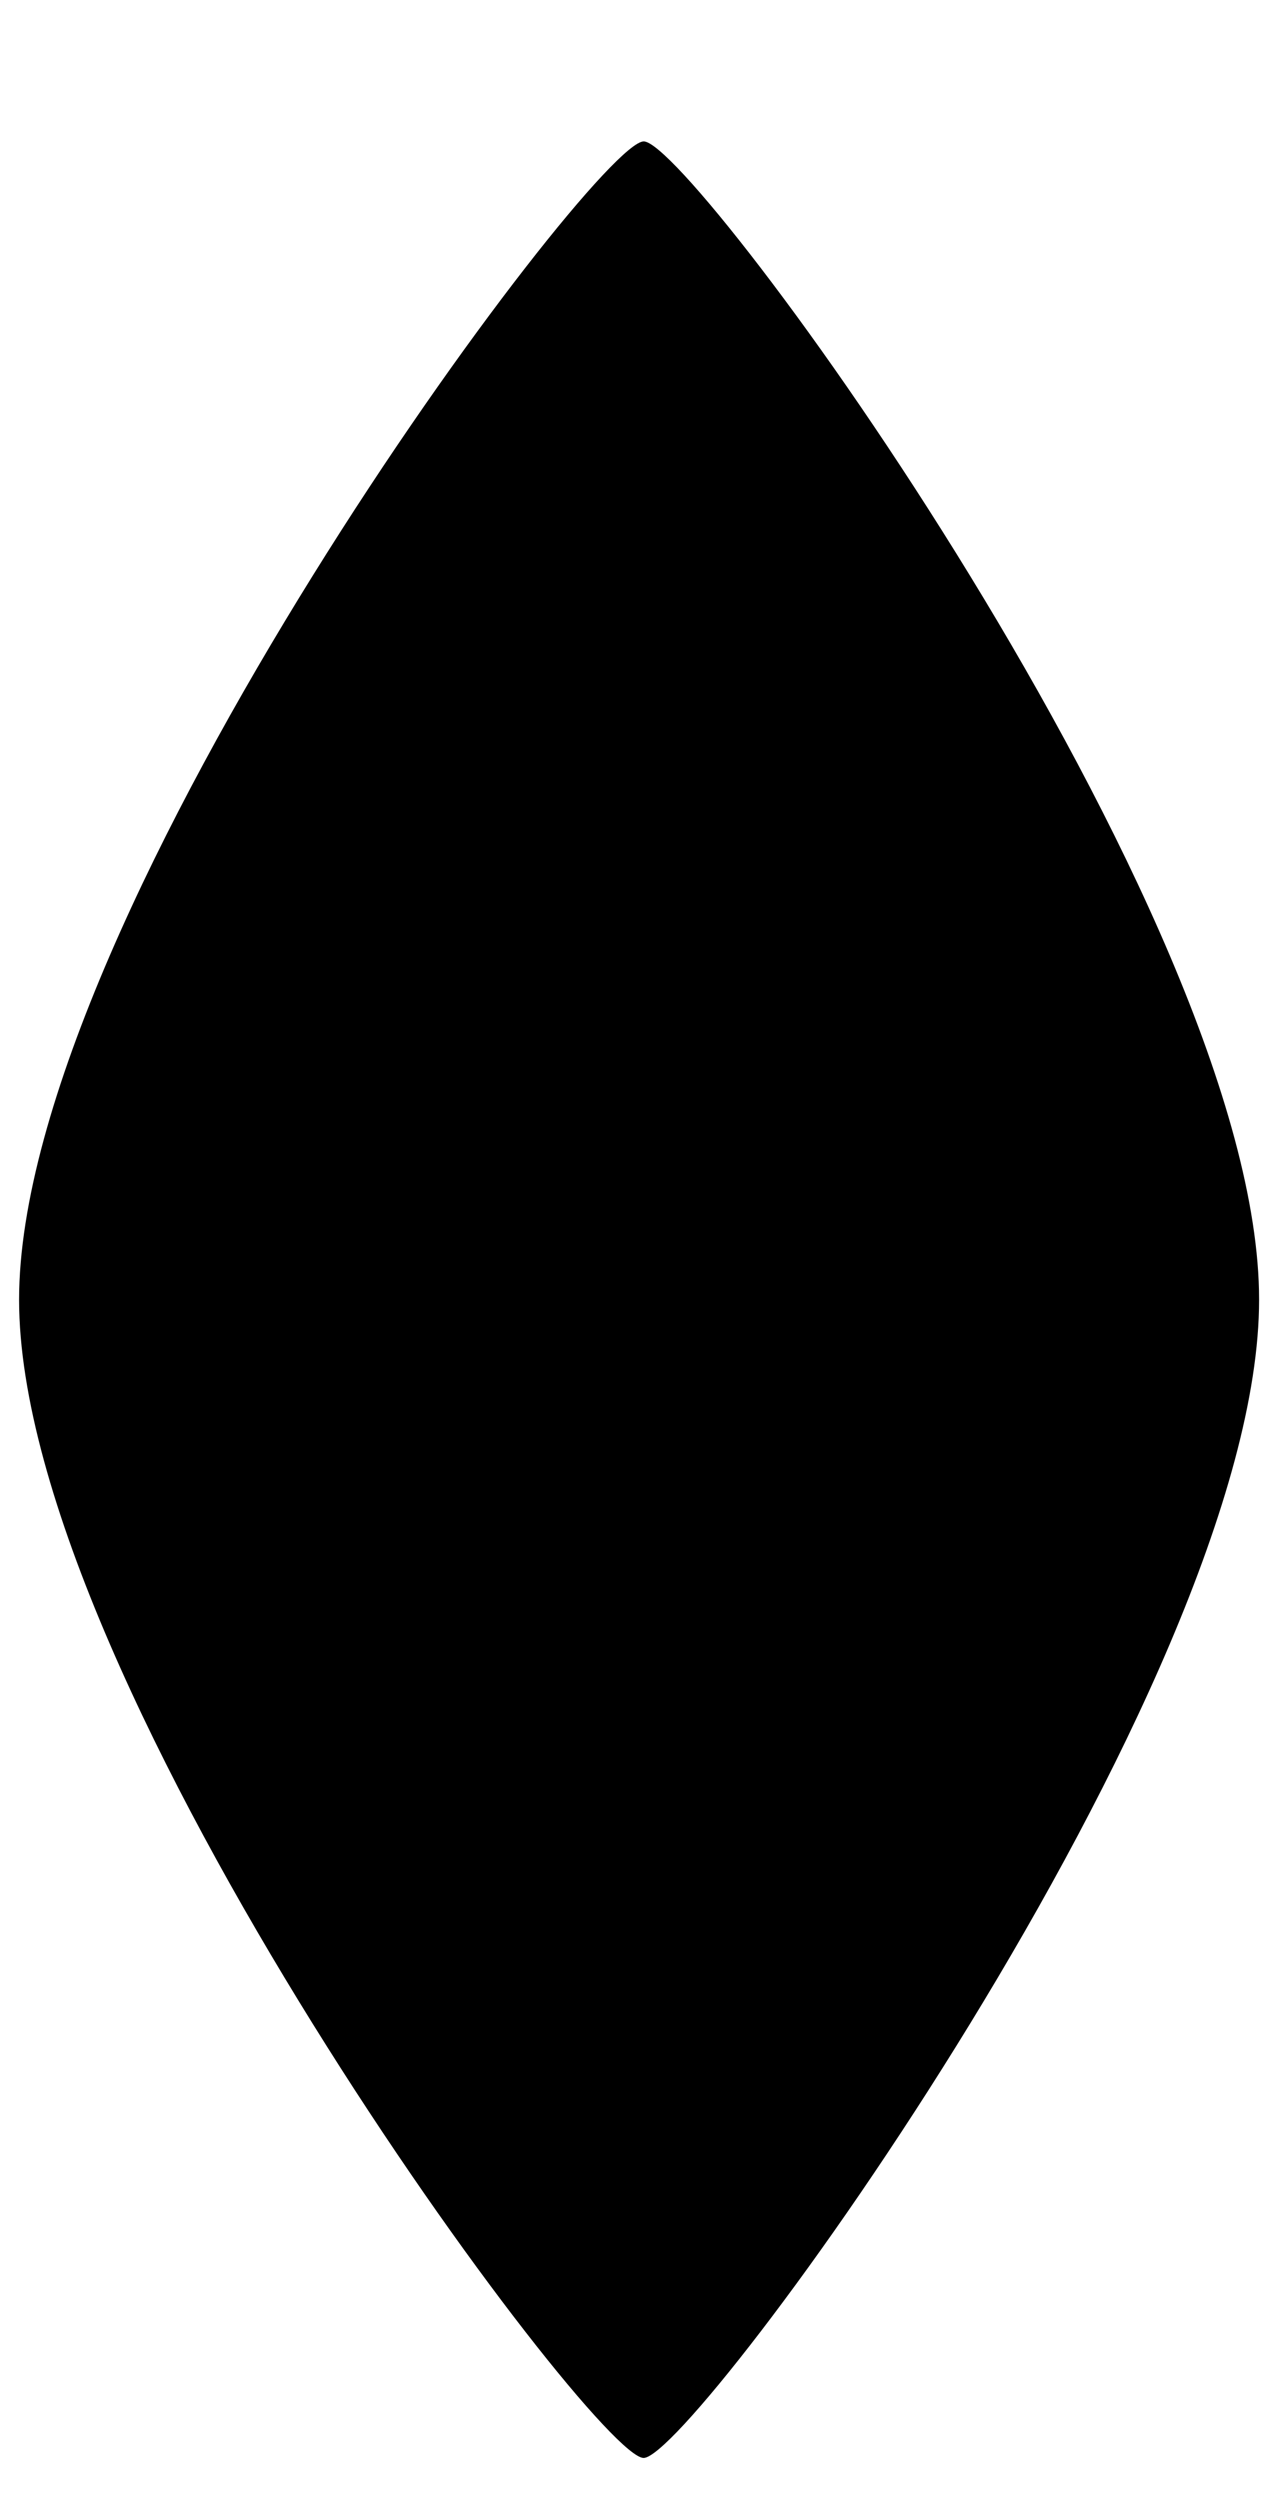 <?xml version="1.0" encoding="UTF-8" standalone="no"?>
<!DOCTYPE svg PUBLIC "-//W3C//DTD SVG 1.1//EN" "http://www.w3.org/Graphics/SVG/1.1/DTD/svg11.dtd">
<svg width="100%" height="100%" viewBox="0 0 76 150" version="1.1" xmlns="http://www.w3.org/2000/svg" xmlns:xlink="http://www.w3.org/1999/xlink" xml:space="preserve" xmlns:serif="http://www.serif.com/" style="fill-rule:evenodd;clip-rule:evenodd;stroke-linejoin:round;stroke-miterlimit:2;">
    <g transform="matrix(1,0,0,1,-1264,-4221)">
        <g transform="matrix(1,0,0,1.43,0,4061.32)">
            <g transform="matrix(0.707,0.495,-0.707,0.495,3320.84,-2673.95)">
                <path d="M1467.66,4270C1451.3,4253.64 1394.55,4244.93 1392.45,4247.04C1390.33,4249.15 1398.65,4306.28 1415.02,4322.65C1431.38,4339.01 1488.5,4347.34 1490.62,4345.22C1492.74,4343.1 1484.03,4286.36 1467.66,4270Z"/>
            </g>
        </g>
    </g>
</svg>

